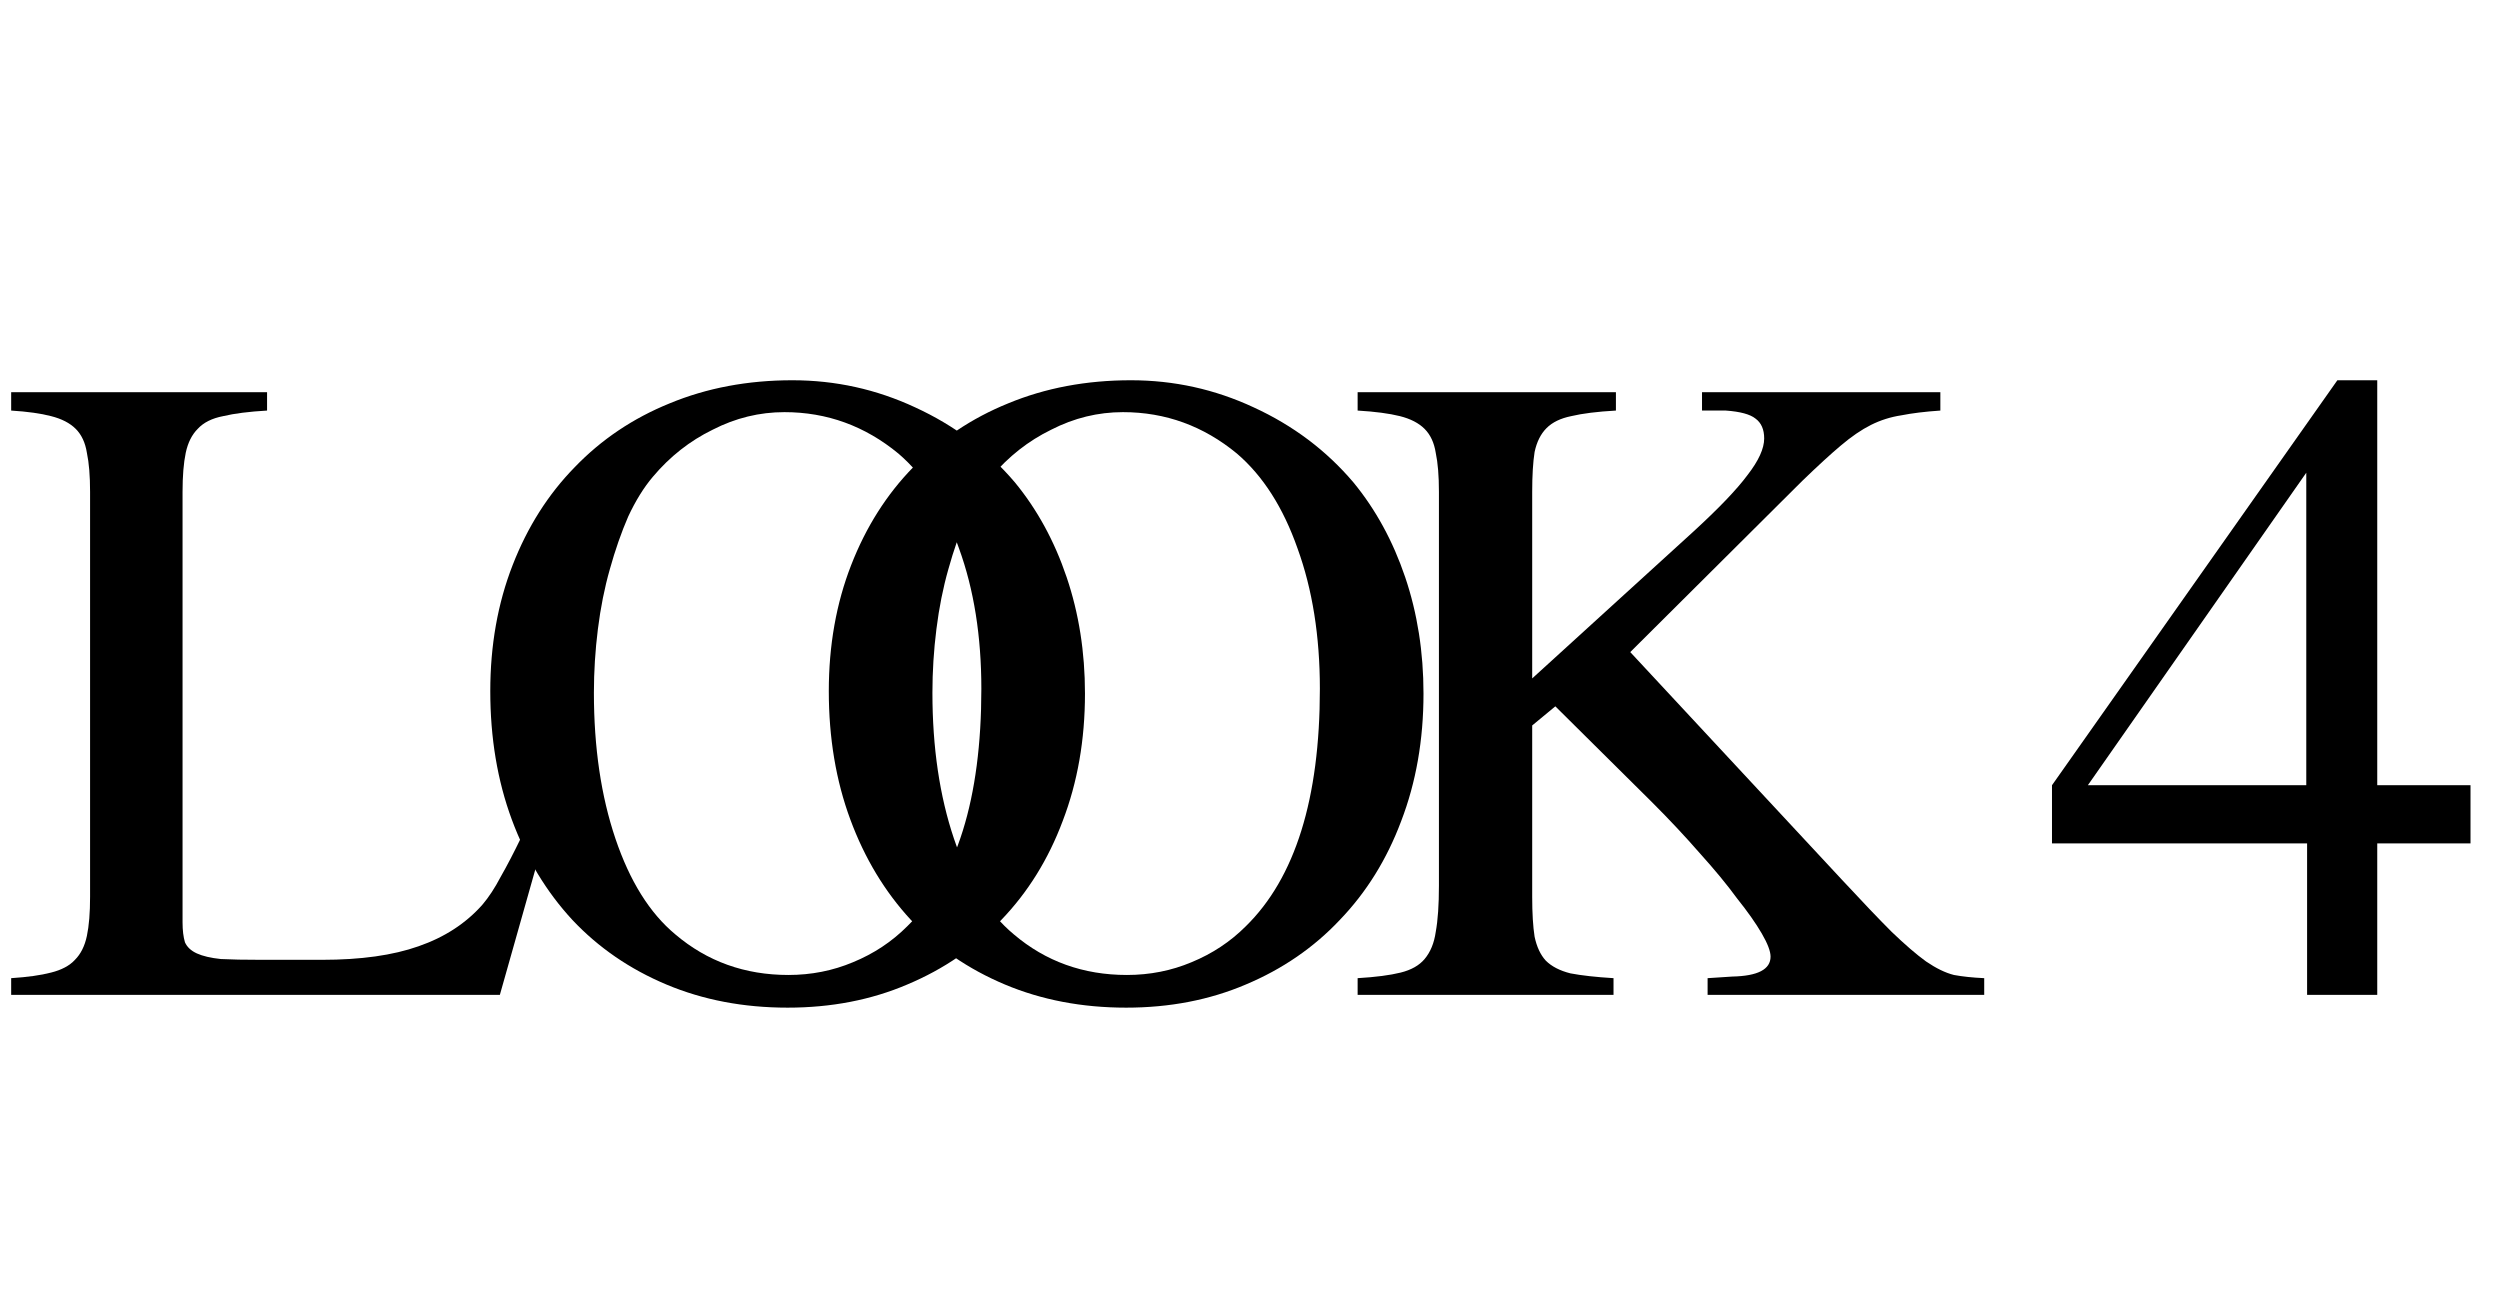 <svg width="98" height="51" viewBox="0 0 98 51" fill="none" xmlns="http://www.w3.org/2000/svg">
<path d="M21.344 32.812L19.594 39H0.438V38.344C1.083 38.302 1.604 38.229 2 38.125C2.417 38.021 2.729 37.854 2.938 37.625C3.167 37.396 3.323 37.083 3.406 36.688C3.49 36.292 3.531 35.781 3.531 35.156V19.281C3.531 18.656 3.49 18.146 3.406 17.75C3.344 17.354 3.198 17.042 2.969 16.812C2.74 16.583 2.417 16.417 2 16.312C1.604 16.208 1.083 16.135 0.438 16.094V15.375H10.469V16.094C9.76 16.135 9.188 16.208 8.75 16.312C8.312 16.396 7.979 16.562 7.75 16.812C7.521 17.042 7.365 17.354 7.281 17.75C7.198 18.146 7.156 18.656 7.156 19.281V36.156C7.156 36.469 7.188 36.729 7.25 36.938C7.333 37.125 7.49 37.271 7.719 37.375C7.948 37.479 8.26 37.552 8.656 37.594C9.052 37.615 9.583 37.625 10.25 37.625H12.625C14.146 37.625 15.406 37.448 16.406 37.094C17.427 36.74 18.26 36.198 18.906 35.469C19.156 35.177 19.396 34.812 19.625 34.375C19.875 33.938 20.146 33.417 20.438 32.812H21.344Z" fill="black"/>
<path d="M31.062 14.906C32.75 14.906 34.354 15.26 35.875 15.969C37.417 16.677 38.719 17.656 39.781 18.906C40.656 19.969 41.333 21.208 41.812 22.625C42.292 24.042 42.531 25.562 42.531 27.188C42.531 29 42.24 30.667 41.656 32.188C41.094 33.688 40.292 34.979 39.25 36.062C38.229 37.146 37 37.99 35.562 38.594C34.146 39.198 32.583 39.5 30.875 39.5C29.146 39.5 27.562 39.198 26.125 38.594C24.688 37.99 23.458 37.146 22.438 36.062C21.417 34.958 20.625 33.646 20.062 32.125C19.5 30.604 19.219 28.927 19.219 27.094C19.219 25.302 19.51 23.656 20.094 22.156C20.677 20.656 21.49 19.375 22.531 18.312C23.573 17.229 24.812 16.396 26.25 15.812C27.708 15.208 29.312 14.906 31.062 14.906ZM30.75 16.156C29.771 16.156 28.833 16.385 27.938 16.844C27.042 17.281 26.26 17.896 25.594 18.688C25.24 19.104 24.917 19.625 24.625 20.25C24.354 20.875 24.115 21.562 23.906 22.312C23.698 23.042 23.542 23.823 23.438 24.656C23.333 25.49 23.281 26.323 23.281 27.156C23.281 29.302 23.562 31.208 24.125 32.875C24.688 34.542 25.469 35.792 26.469 36.625C27.719 37.688 29.198 38.219 30.906 38.219C31.802 38.219 32.646 38.052 33.438 37.719C34.25 37.385 34.958 36.917 35.562 36.312C37.5 34.417 38.469 31.312 38.469 27C38.469 24.938 38.177 23.104 37.594 21.5C37.031 19.896 36.24 18.656 35.219 17.781C33.906 16.698 32.417 16.156 30.75 16.156ZM44.333 14.906C46.02 14.906 47.624 15.26 49.145 15.969C50.687 16.677 51.989 17.656 53.051 18.906C53.926 19.969 54.603 21.208 55.083 22.625C55.562 24.042 55.801 25.562 55.801 27.188C55.801 29 55.51 30.667 54.926 32.188C54.364 33.688 53.562 34.979 52.52 36.062C51.499 37.146 50.27 37.99 48.833 38.594C47.416 39.198 45.853 39.5 44.145 39.5C42.416 39.5 40.833 39.198 39.395 38.594C37.958 37.99 36.728 37.146 35.708 36.062C34.687 34.958 33.895 33.646 33.333 32.125C32.77 30.604 32.489 28.927 32.489 27.094C32.489 25.302 32.78 23.656 33.364 22.156C33.947 20.656 34.76 19.375 35.801 18.312C36.843 17.229 38.083 16.396 39.52 15.812C40.978 15.208 42.583 14.906 44.333 14.906ZM44.02 16.156C43.041 16.156 42.103 16.385 41.208 16.844C40.312 17.281 39.53 17.896 38.864 18.688C38.51 19.104 38.187 19.625 37.895 20.25C37.624 20.875 37.385 21.562 37.176 22.312C36.968 23.042 36.812 23.823 36.708 24.656C36.603 25.49 36.551 26.323 36.551 27.156C36.551 29.302 36.833 31.208 37.395 32.875C37.958 34.542 38.739 35.792 39.739 36.625C40.989 37.688 42.468 38.219 44.176 38.219C45.072 38.219 45.916 38.052 46.708 37.719C47.52 37.385 48.228 36.917 48.833 36.312C50.77 34.417 51.739 31.312 51.739 27C51.739 24.938 51.447 23.104 50.864 21.5C50.301 19.896 49.51 18.656 48.489 17.781C47.176 16.698 45.687 16.156 44.02 16.156Z" fill="black"/>
<path d="M66.719 15.375H76.062V16.094C75.458 16.135 74.948 16.198 74.531 16.281C74.115 16.344 73.719 16.469 73.344 16.656C72.969 16.844 72.573 17.115 72.156 17.469C71.76 17.802 71.26 18.26 70.656 18.844L63.906 25.562L72.188 34.469C73 35.344 73.656 36.031 74.156 36.531C74.677 37.031 75.125 37.417 75.5 37.688C75.896 37.958 76.26 38.135 76.594 38.219C76.927 38.281 77.323 38.323 77.781 38.344V39H66.938V38.344L67.906 38.281C68.906 38.26 69.406 38 69.406 37.5C69.406 37.292 69.292 36.99 69.062 36.594C68.833 36.198 68.51 35.74 68.094 35.219C67.698 34.677 67.208 34.083 66.625 33.438C66.062 32.792 65.438 32.125 64.75 31.438L60.969 27.688L60.062 28.438V35.156C60.062 35.802 60.094 36.323 60.156 36.719C60.24 37.115 60.385 37.427 60.594 37.656C60.823 37.885 61.146 38.052 61.562 38.156C62 38.24 62.562 38.302 63.25 38.344V39H53.219V38.344C53.927 38.302 54.49 38.229 54.906 38.125C55.323 38.021 55.635 37.844 55.844 37.594C56.073 37.323 56.219 36.969 56.281 36.531C56.365 36.073 56.406 35.469 56.406 34.719V19.281C56.406 18.656 56.365 18.146 56.281 17.75C56.219 17.354 56.073 17.042 55.844 16.812C55.615 16.583 55.292 16.417 54.875 16.312C54.458 16.208 53.906 16.135 53.219 16.094V15.375H63.344V16.094C62.615 16.135 62.031 16.208 61.594 16.312C61.177 16.396 60.854 16.552 60.625 16.781C60.396 17.01 60.24 17.323 60.156 17.719C60.094 18.115 60.062 18.635 60.062 19.281V26.594L66.375 20.844C67.375 19.927 68.083 19.188 68.5 18.625C68.938 18.062 69.156 17.583 69.156 17.188C69.156 16.833 69.042 16.573 68.812 16.406C68.604 16.24 68.219 16.135 67.656 16.094H66.719V15.375Z" fill="black"/>
<path d="M96.844 33.062H93.188V39H90.438V33.062H80.438V30.781L91.625 14.906H93.188V30.781H96.844V33.062ZM90.406 18.531L81.844 30.781H90.406V18.531Z" fill="black"/>
</svg>
